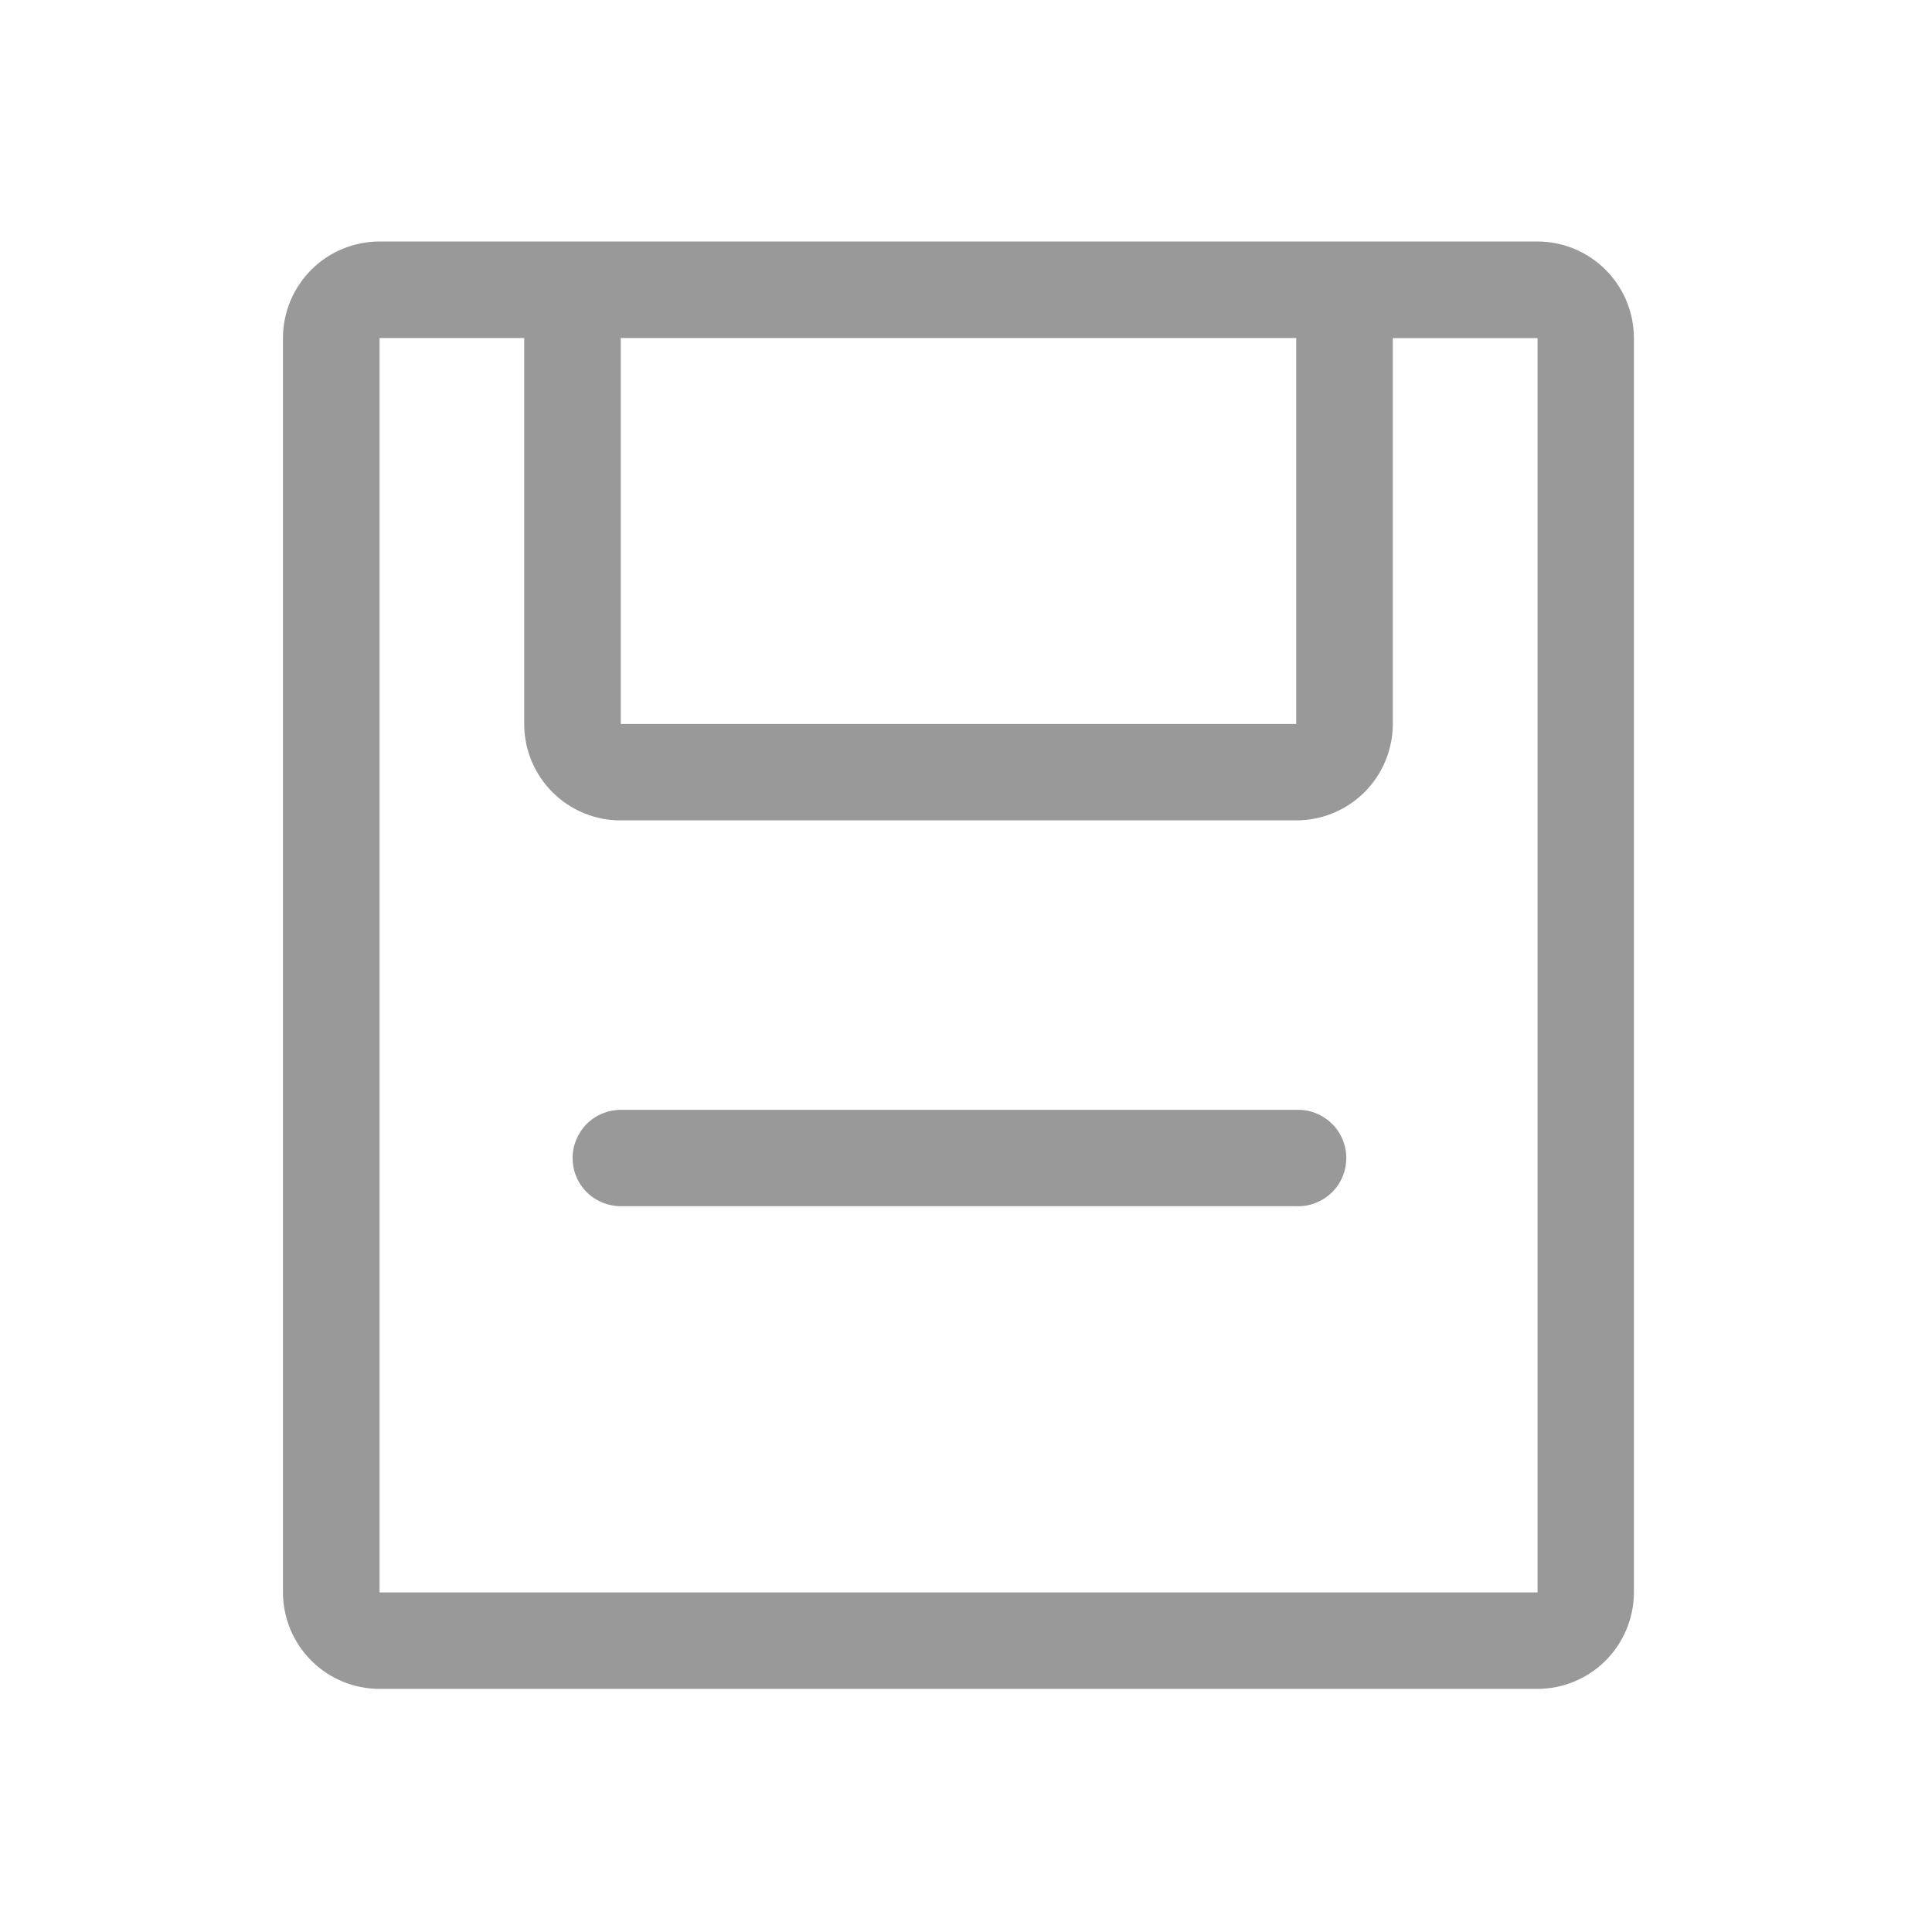 <svg width="24" height="24" viewBox="0 0 24 24" fill="none" xmlns="http://www.w3.org/2000/svg">
<g id="Frame" clip-path="url(#clip0_224_16709)">
<path id="Vector" d="M19.097 3C19.415 3 19.72 3.126 19.945 3.351C20.17 3.576 20.297 3.881 20.297 4.2V19.782C20.296 20.099 20.17 20.404 19.945 20.629C19.72 20.854 19.415 20.98 19.097 20.98H4.715C4.397 20.98 4.092 20.854 3.867 20.629C3.642 20.404 3.516 20.099 3.515 19.782V4.2C3.515 3.881 3.642 3.576 3.867 3.351C4.092 3.126 4.397 3 4.715 3H19.098H19.097ZM7.711 10.191C7.554 10.192 7.398 10.161 7.253 10.101C7.107 10.041 6.975 9.953 6.863 9.841C6.752 9.73 6.664 9.598 6.603 9.453C6.543 9.307 6.512 9.151 6.512 8.994V4.199H4.715V19.782H19.1V4.2H17.302V8.992C17.302 9.31 17.176 9.615 16.951 9.84C16.726 10.065 16.421 10.191 16.102 10.191H7.711ZM7.711 8.994H16.102V4.199H7.711V8.994ZM16.1 13.787C16.181 13.784 16.261 13.796 16.337 13.825C16.412 13.854 16.481 13.897 16.539 13.953C16.598 14.008 16.644 14.075 16.676 14.15C16.708 14.224 16.724 14.304 16.724 14.384C16.724 14.465 16.708 14.545 16.677 14.619C16.645 14.694 16.599 14.761 16.541 14.817C16.483 14.873 16.414 14.916 16.338 14.945C16.263 14.974 16.183 14.987 16.102 14.984H7.711C7.553 14.984 7.401 14.921 7.288 14.809C7.176 14.697 7.113 14.544 7.113 14.386C7.113 14.227 7.176 14.075 7.288 13.962C7.401 13.85 7.553 13.787 7.711 13.787H16.1Z" fill="#999999"/>
</g>
<defs>
<clipPath id="clip0_224_16709">
<rect width="24" height="24" fill="white"/>
</clipPath>
</defs>
</svg>
